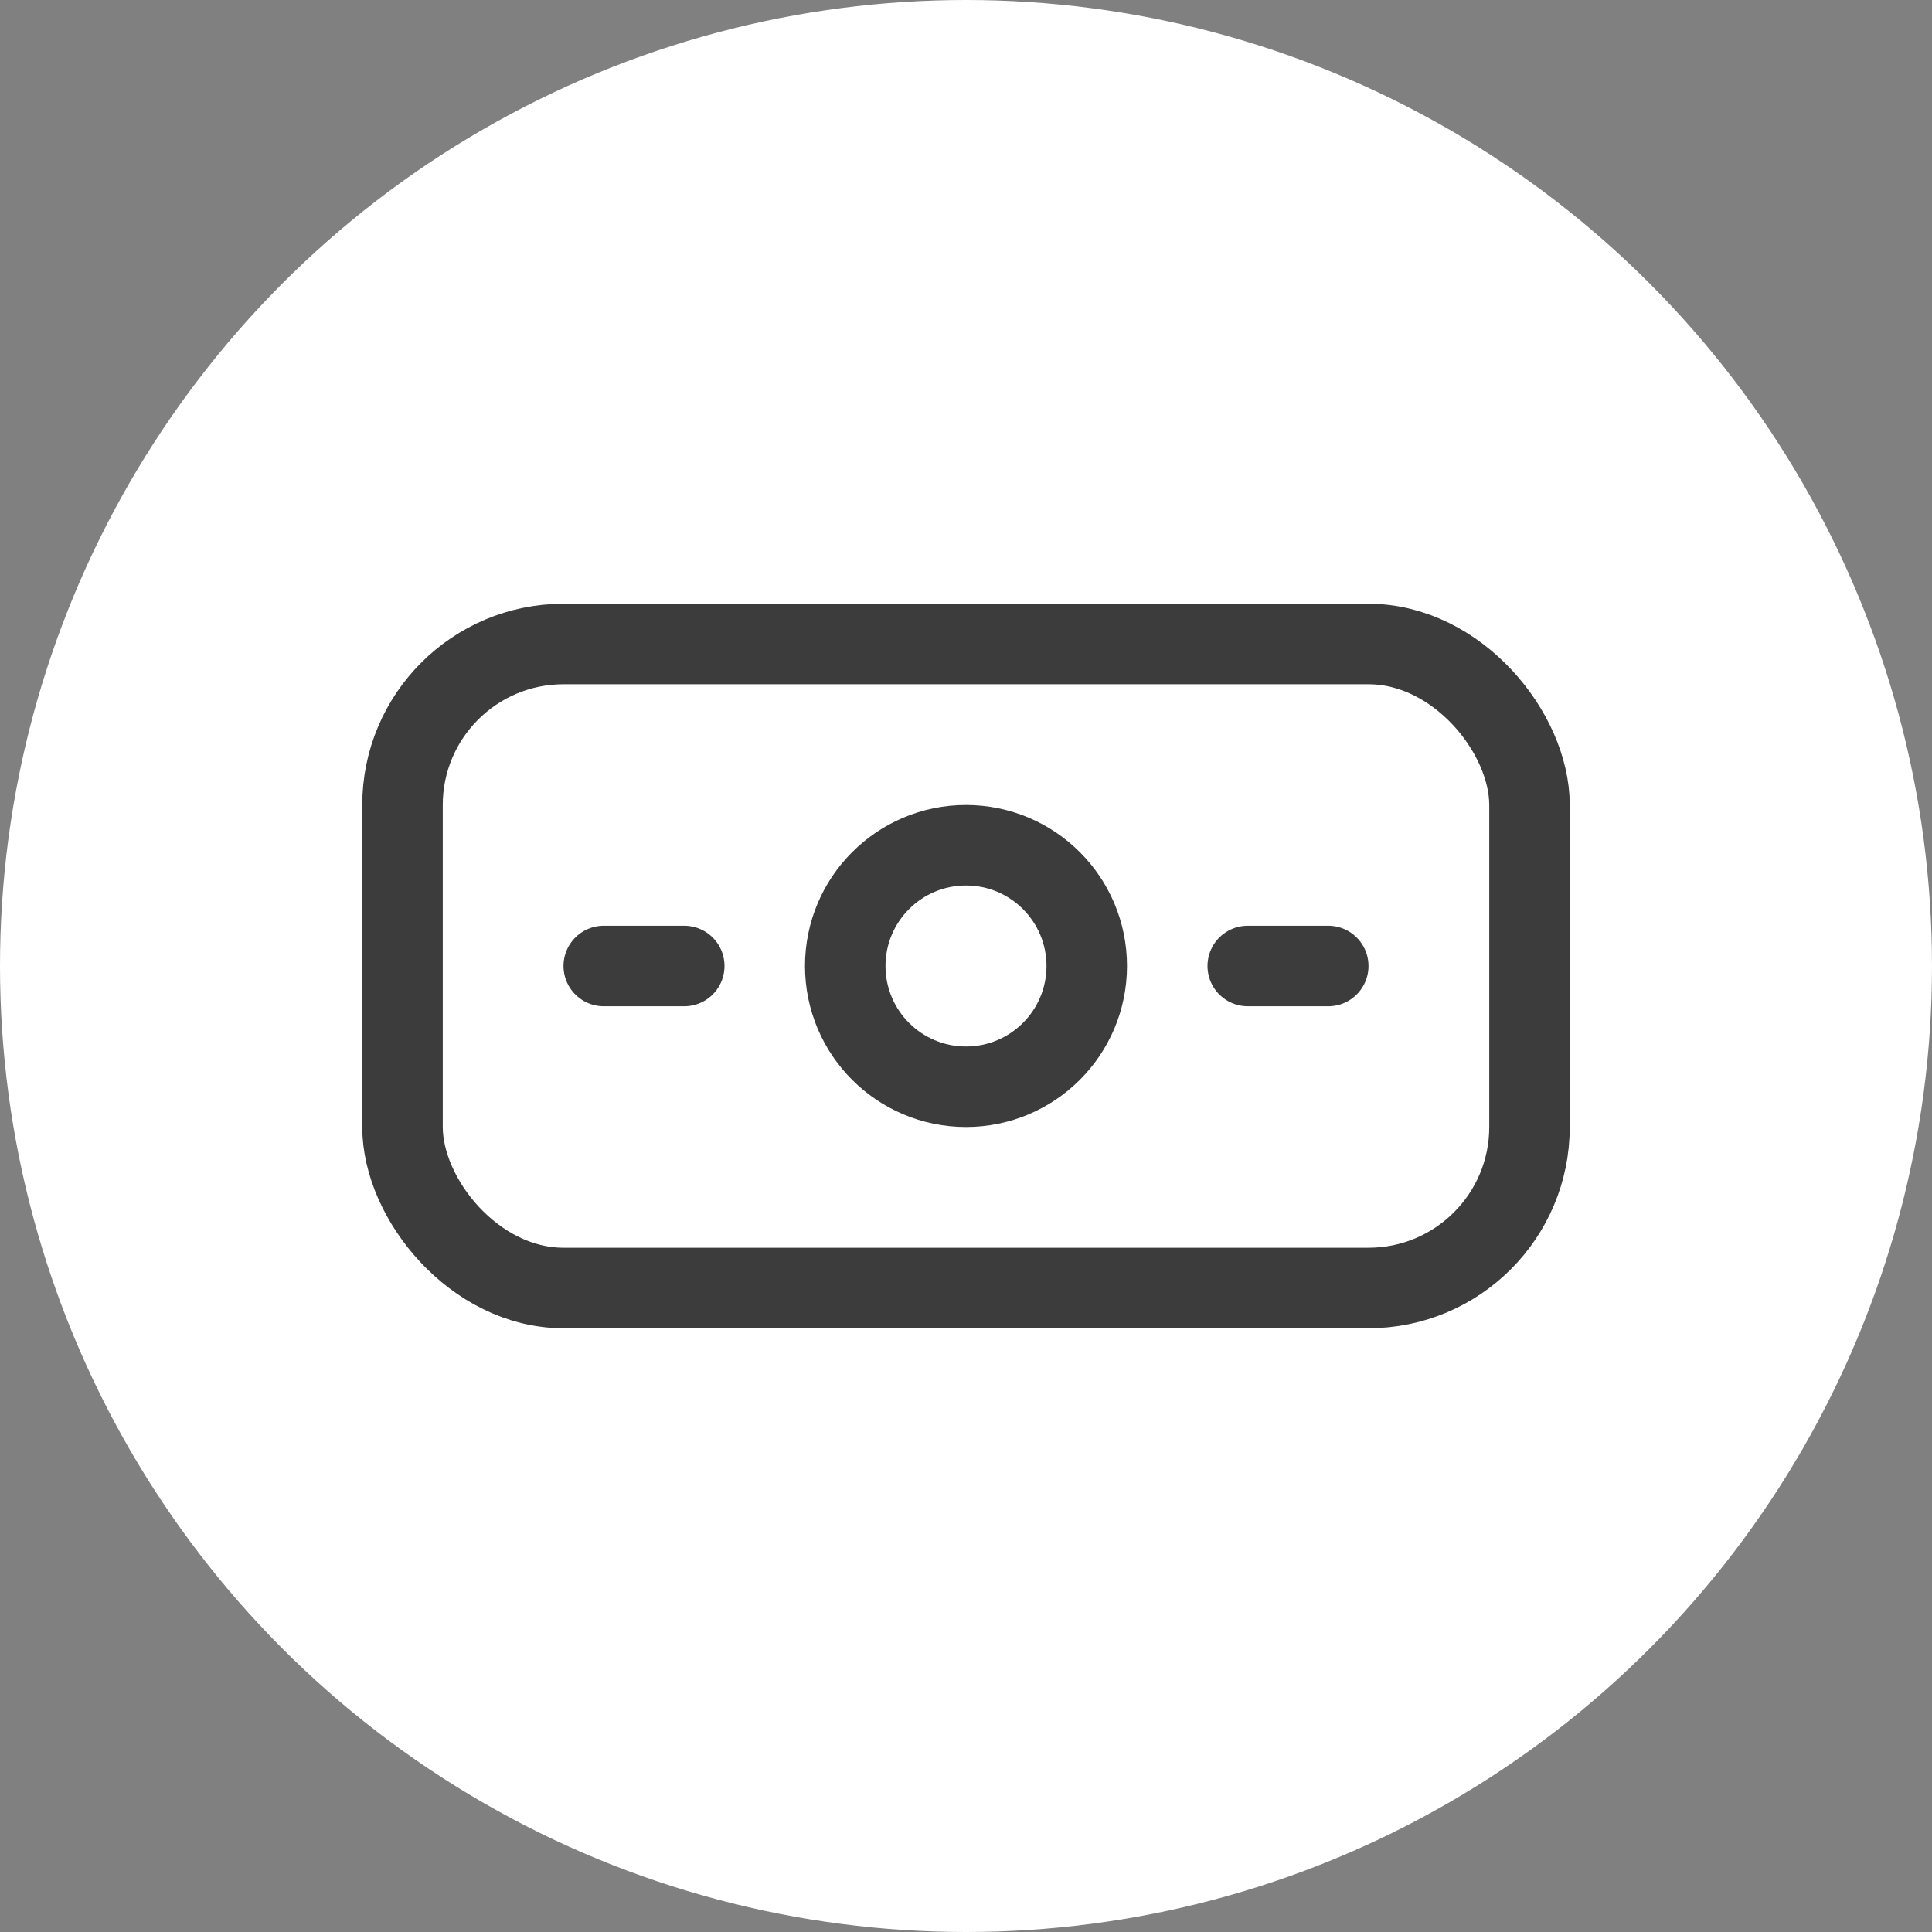 <svg xmlns="http://www.w3.org/2000/svg" width="24" height="24" viewBox="0 0 24 24">
  <rect x="0" y="0" width="24" height="24" fill="#808080" stroke="none"/>
  <g id="Payment" transform="translate(-32 -430)">
    <circle id="Ellipse_290" data-name="Ellipse 290" cx="12" cy="12" r="12" transform="translate(32 430)" fill="#fff"/>
    <rect id="Rectangle_8893" data-name="Rectangle 8893" width="14" height="8" rx="2" transform="translate(37 438)" fill="none" stroke="#3c3c3c" stroke-linecap="round" stroke-linejoin="round" stroke-width="1"/>
    <g id="Ellipse_339" data-name="Ellipse 339" transform="translate(42 440)" fill="#fff" stroke="#3c3c3c" stroke-width="1">
      <circle cx="2" cy="2" r="2" stroke="none"/>
      <circle cx="2" cy="2" r="1.5" fill="none"/>
    </g>
    <line id="Line_224" data-name="Line 224" x1="1" transform="translate(39.5 442)" fill="none" stroke="#3c3c3c" stroke-linecap="round" stroke-width="1"/>
    <line id="Line_225" data-name="Line 225" x1="1" transform="translate(47.5 442)" fill="none" stroke="#3c3c3c" stroke-linecap="round" stroke-width="1"/>
  </g>
</svg>
